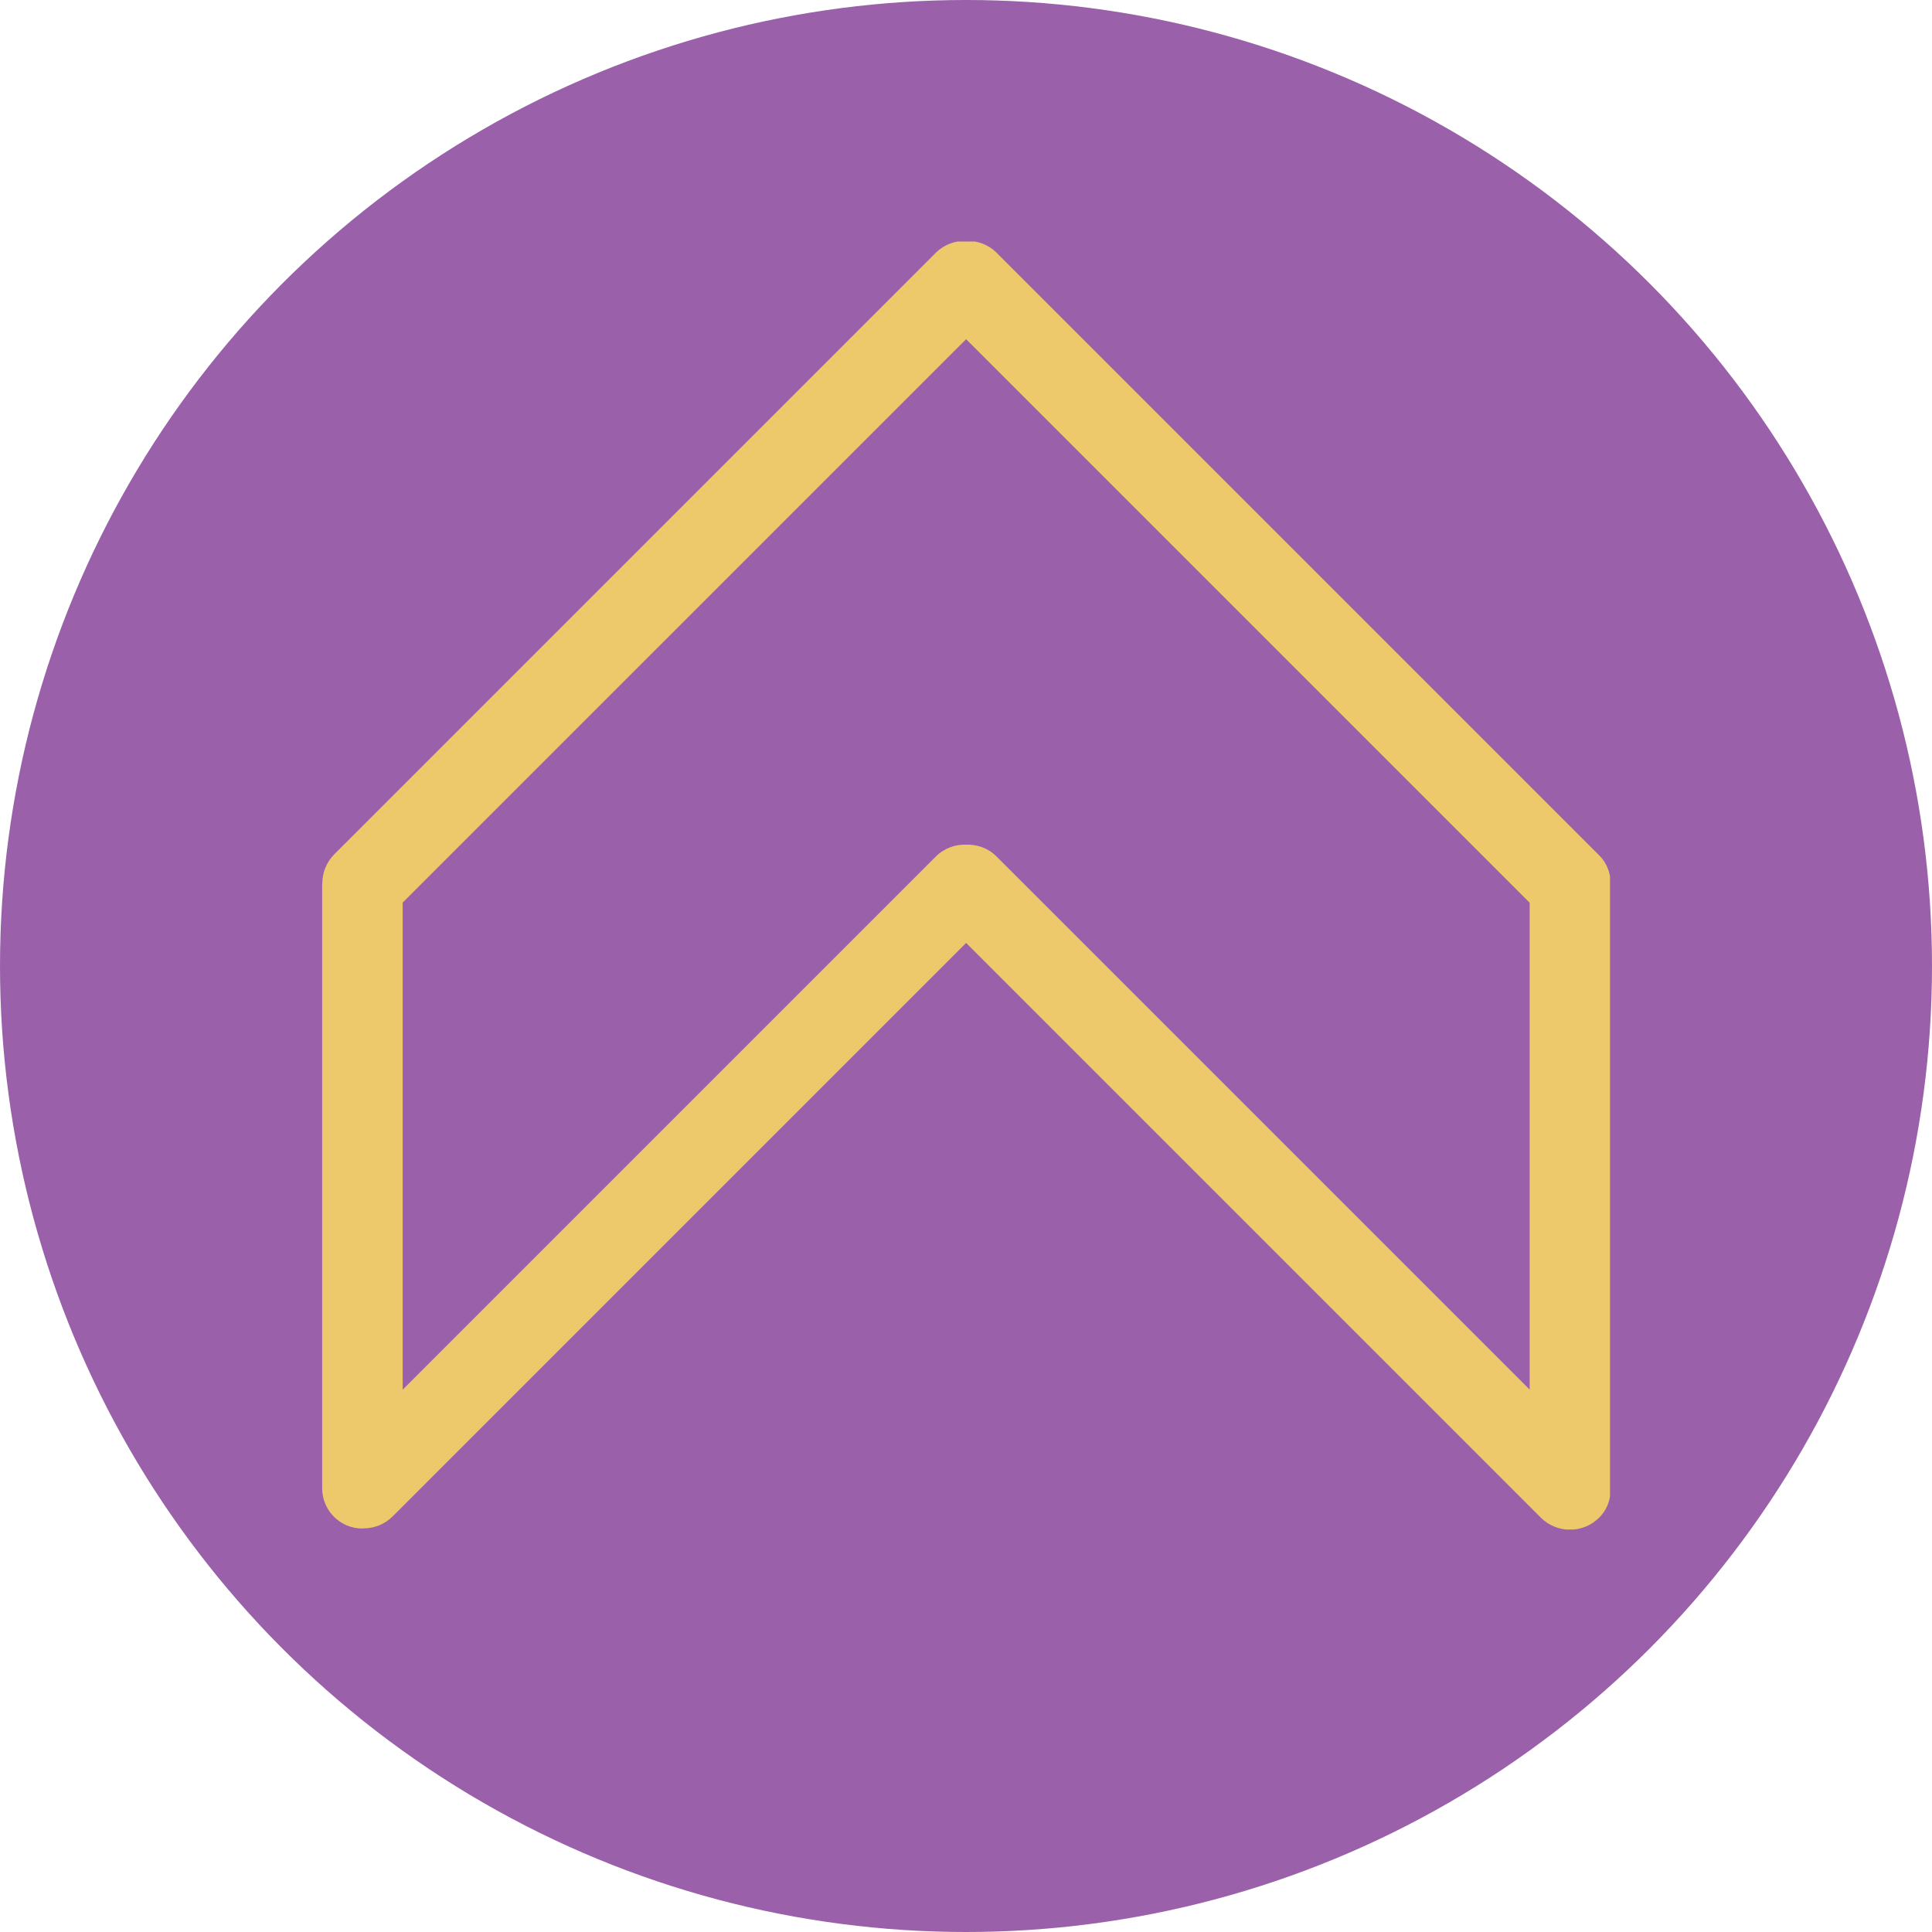 <svg width="64" height="64" viewBox="0 0 64 64" fill="none" xmlns="http://www.w3.org/2000/svg">
<circle cx="32" cy="32" r="32" fill="#9A60A9"/>
<g clip-path="url(#clip0_91_15)">
<path d="M31.001 8.372L11.076 28.297C10.807 28.567 10.675 28.92 10.677 29.272C10.677 29.283 10.672 29.291 10.672 29.301V49.301C10.672 50.037 11.269 50.635 12.005 50.635C12.016 50.635 12.024 50.629 12.035 50.629C12.387 50.632 12.74 50.5 13.009 50.231L32.004 31.236L51.04 50.272C51.575 50.807 52.441 50.807 52.976 50.272C53.293 49.955 53.399 49.524 53.34 49.112V29.496C53.399 29.084 53.293 28.653 52.976 28.336L33.013 8.373C32.736 8.096 32.371 7.969 32.007 7.98C31.644 7.969 31.279 8.096 31.001 8.372ZM50.672 29.904V46.032L33.013 28.373C32.736 28.096 32.371 27.969 32.007 27.98C31.644 27.969 31.279 28.096 31.001 28.373L13.339 46.035V29.9L32.004 11.236L50.672 29.904Z" fill="#EDC96C"/>
</g>
<defs>
<clipPath id="clip0_91_15">
<rect width="42.667" height="42.667" fill="white" transform="translate(10.667 8)"/>
</clipPath>
</defs>
</svg>
